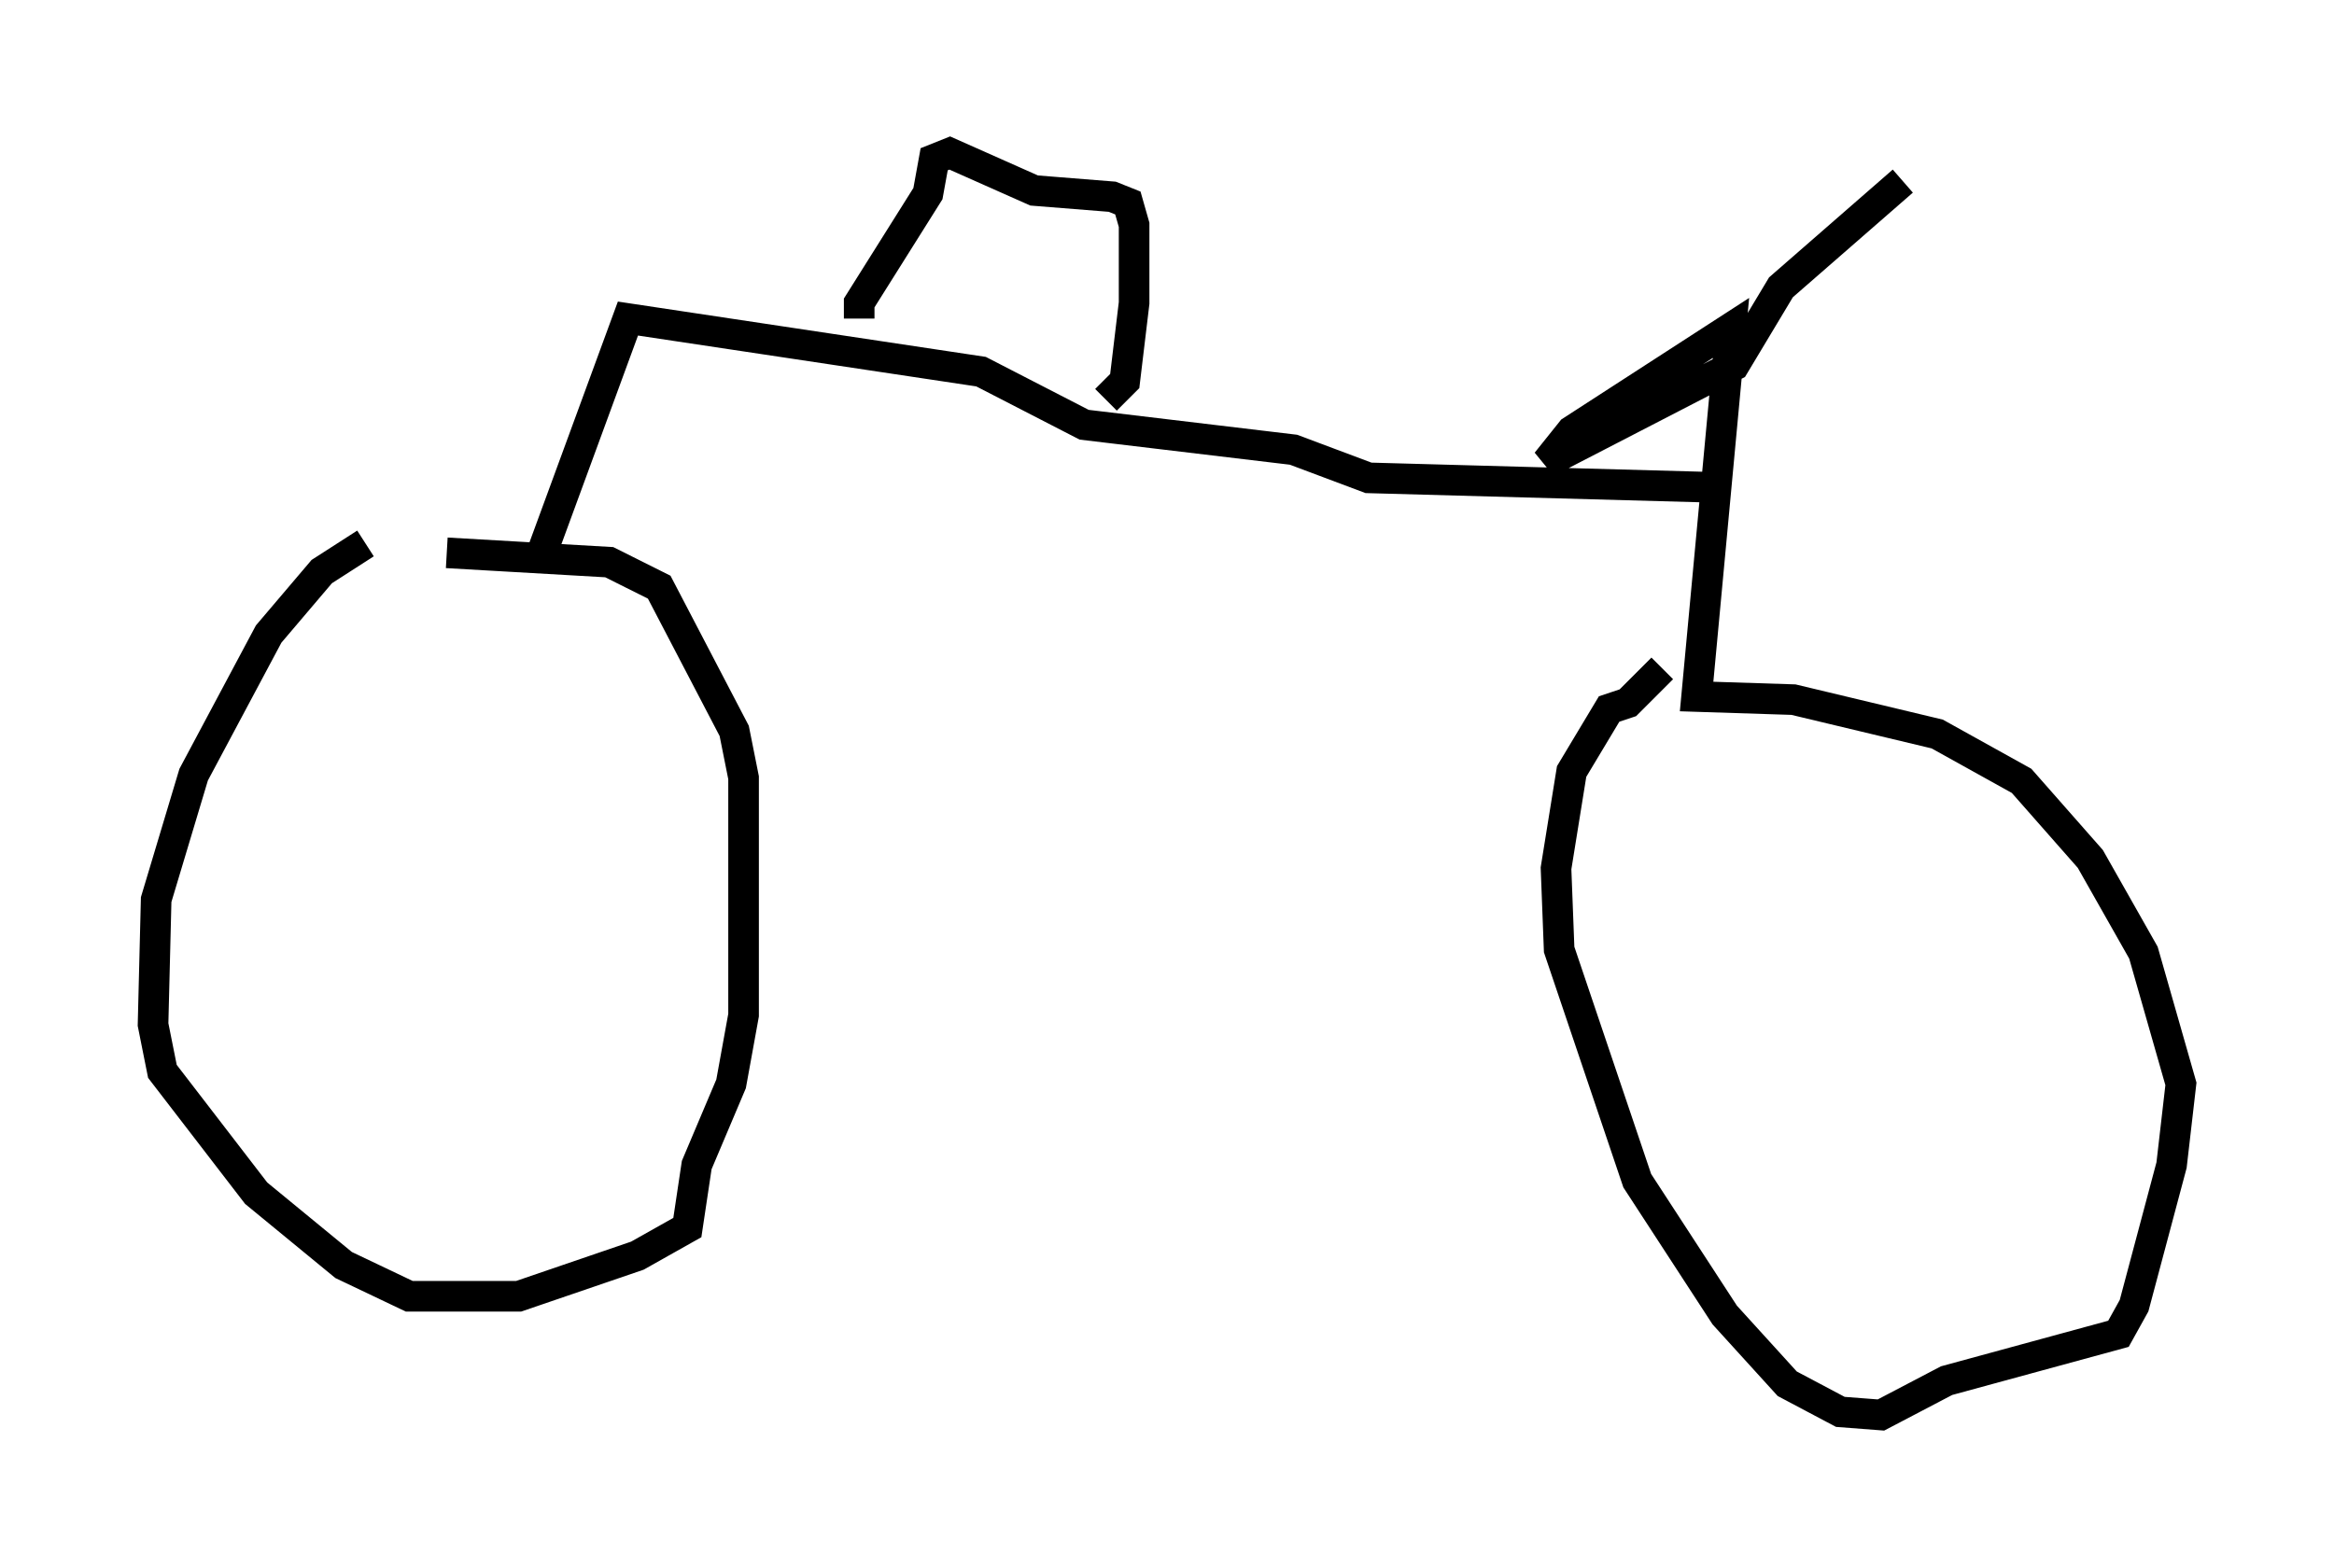 <?xml version="1.0" encoding="utf-8" ?>
<svg baseProfile="full" height="51.242" version="1.1" width="76.253" xmlns="http://www.w3.org/2000/svg" xmlns:ev="http://www.w3.org/2001/xml-events" xmlns:xlink="http://www.w3.org/1999/xlink"><defs /><rect fill="white" height="51.242" width="76.253" x="0" y="0" /><path d="M13.881, 17.658 m-1.94, 0.102 l-1.429, 0.919 -1.735, 2.042 l-2.45, 4.594 -1.225, 4.083 l-0.102, 4.083 0.306, 1.531 l3.063, 3.981 2.858, 2.348 l2.144, 1.021 3.573, 0.0 l3.879, -1.327 1.633, -0.919 l0.306, -2.042 1.123, -2.654 l0.408, -2.246 0.0, -7.758 l-0.306, -1.531 -2.45, -4.696 l-1.633, -0.817 -5.308, -0.306 m39.711, 3.777 l-1.123, 1.123 -0.613, 0.204 l-1.225, 2.042 -0.51, 3.165 l0.102, 2.654 2.552, 7.554 l2.858, 4.39 2.042, 2.246 l1.735, 0.919 1.327, 0.102 l2.144, -1.123 5.615, -1.531 l0.51, -0.919 1.225, -4.594 l0.306, -2.654 -1.225, -4.288 l-1.735, -3.063 -2.246, -2.552 l-2.756, -1.531 -4.696, -1.123 l-3.165, -0.102 1.123, -12.046 l-5.206, 3.369 -0.817, 1.021 l6.125, -3.165 1.531, -2.552 l3.981, -3.471 m-6.329, 10.004 l-11.127, -0.306 -2.45, -0.919 l-6.84, -0.817 -3.369, -1.735 l-11.536, -1.735 -2.96, 8.065 m10.515, -8.065 l0.0, -0.51 2.246, -3.573 l0.204, -1.123 0.51, -0.204 l2.756, 1.225 2.552, 0.204 l0.51, 0.204 0.204, 0.715 l0.0, 2.552 -0.306, 2.552 l-0.613, 0.613 " fill="none" stroke="black" stroke-width="1" /></svg>